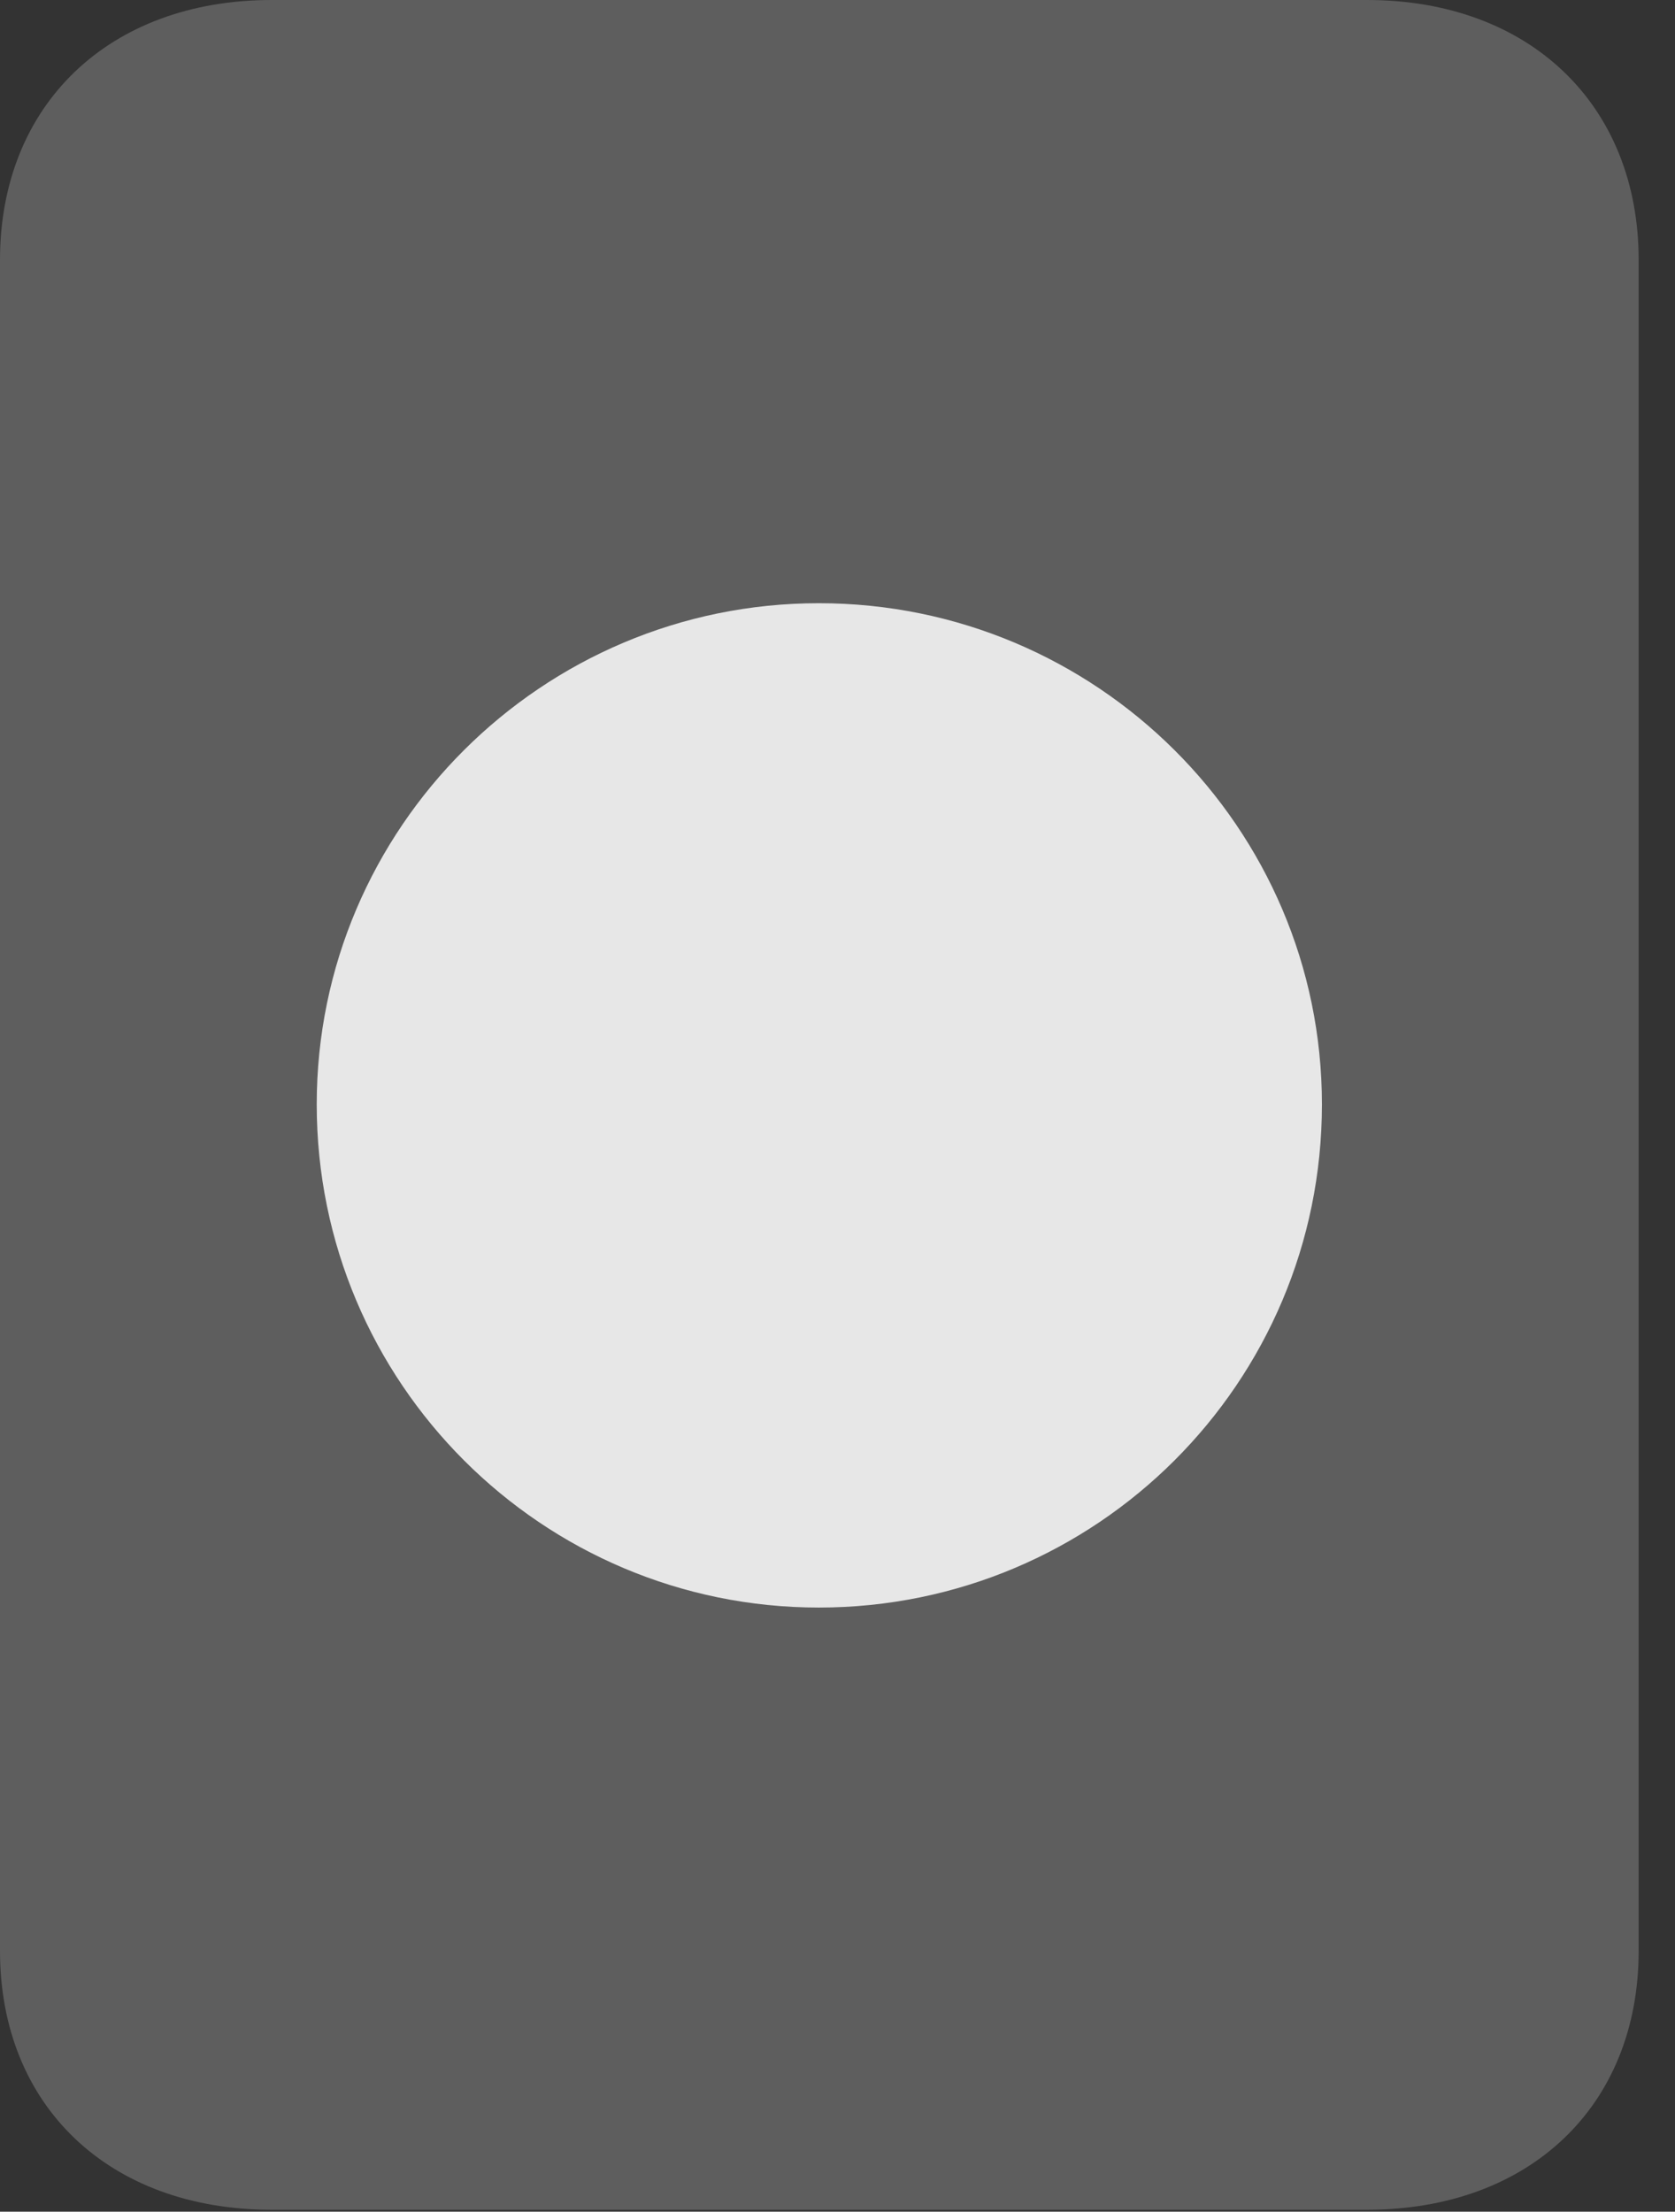 <?xml version="1.0" encoding="UTF-8"?>
<!--Generator: Apple Native CoreSVG 341-->
<!DOCTYPE svg
PUBLIC "-//W3C//DTD SVG 1.1//EN"
       "http://www.w3.org/Graphics/SVG/1.1/DTD/svg11.dtd">
<svg version="1.1" xmlns="http://www.w3.org/2000/svg" xmlns:xlink="http://www.w3.org/1999/xlink" viewBox="0 0 16.68 22.021">
 <rect x="0" y="0" width="16.68" height="22.021" fill="#333333" stroke="none"/>
 <g>
  <rect height="22.021" opacity="0" width="16.68" x="0" y="0"/>
  <path d="M2.705 22.002L13.613 22.002C15.234 22.002 16.318 20.967 16.318 19.424L16.318 2.588C16.318 1.045 15.234 0 13.613 0L2.705 0C1.084 0 0 1.045 0 2.588L0 19.424C0 20.967 1.084 22.002 2.705 22.002Z" fill="white" fill-opacity="0.212"/>
  <path d="M8.154 16.006C5.4 16.006 3.154 13.77 3.154 10.996C3.154 8.242 5.4 6.006 8.154 6.006C10.918 6.006 13.164 8.242 13.164 10.996C13.164 13.77 10.918 16.006 8.154 16.006Z" fill="white" fill-opacity="0.85"/>
 </g>
</svg>

